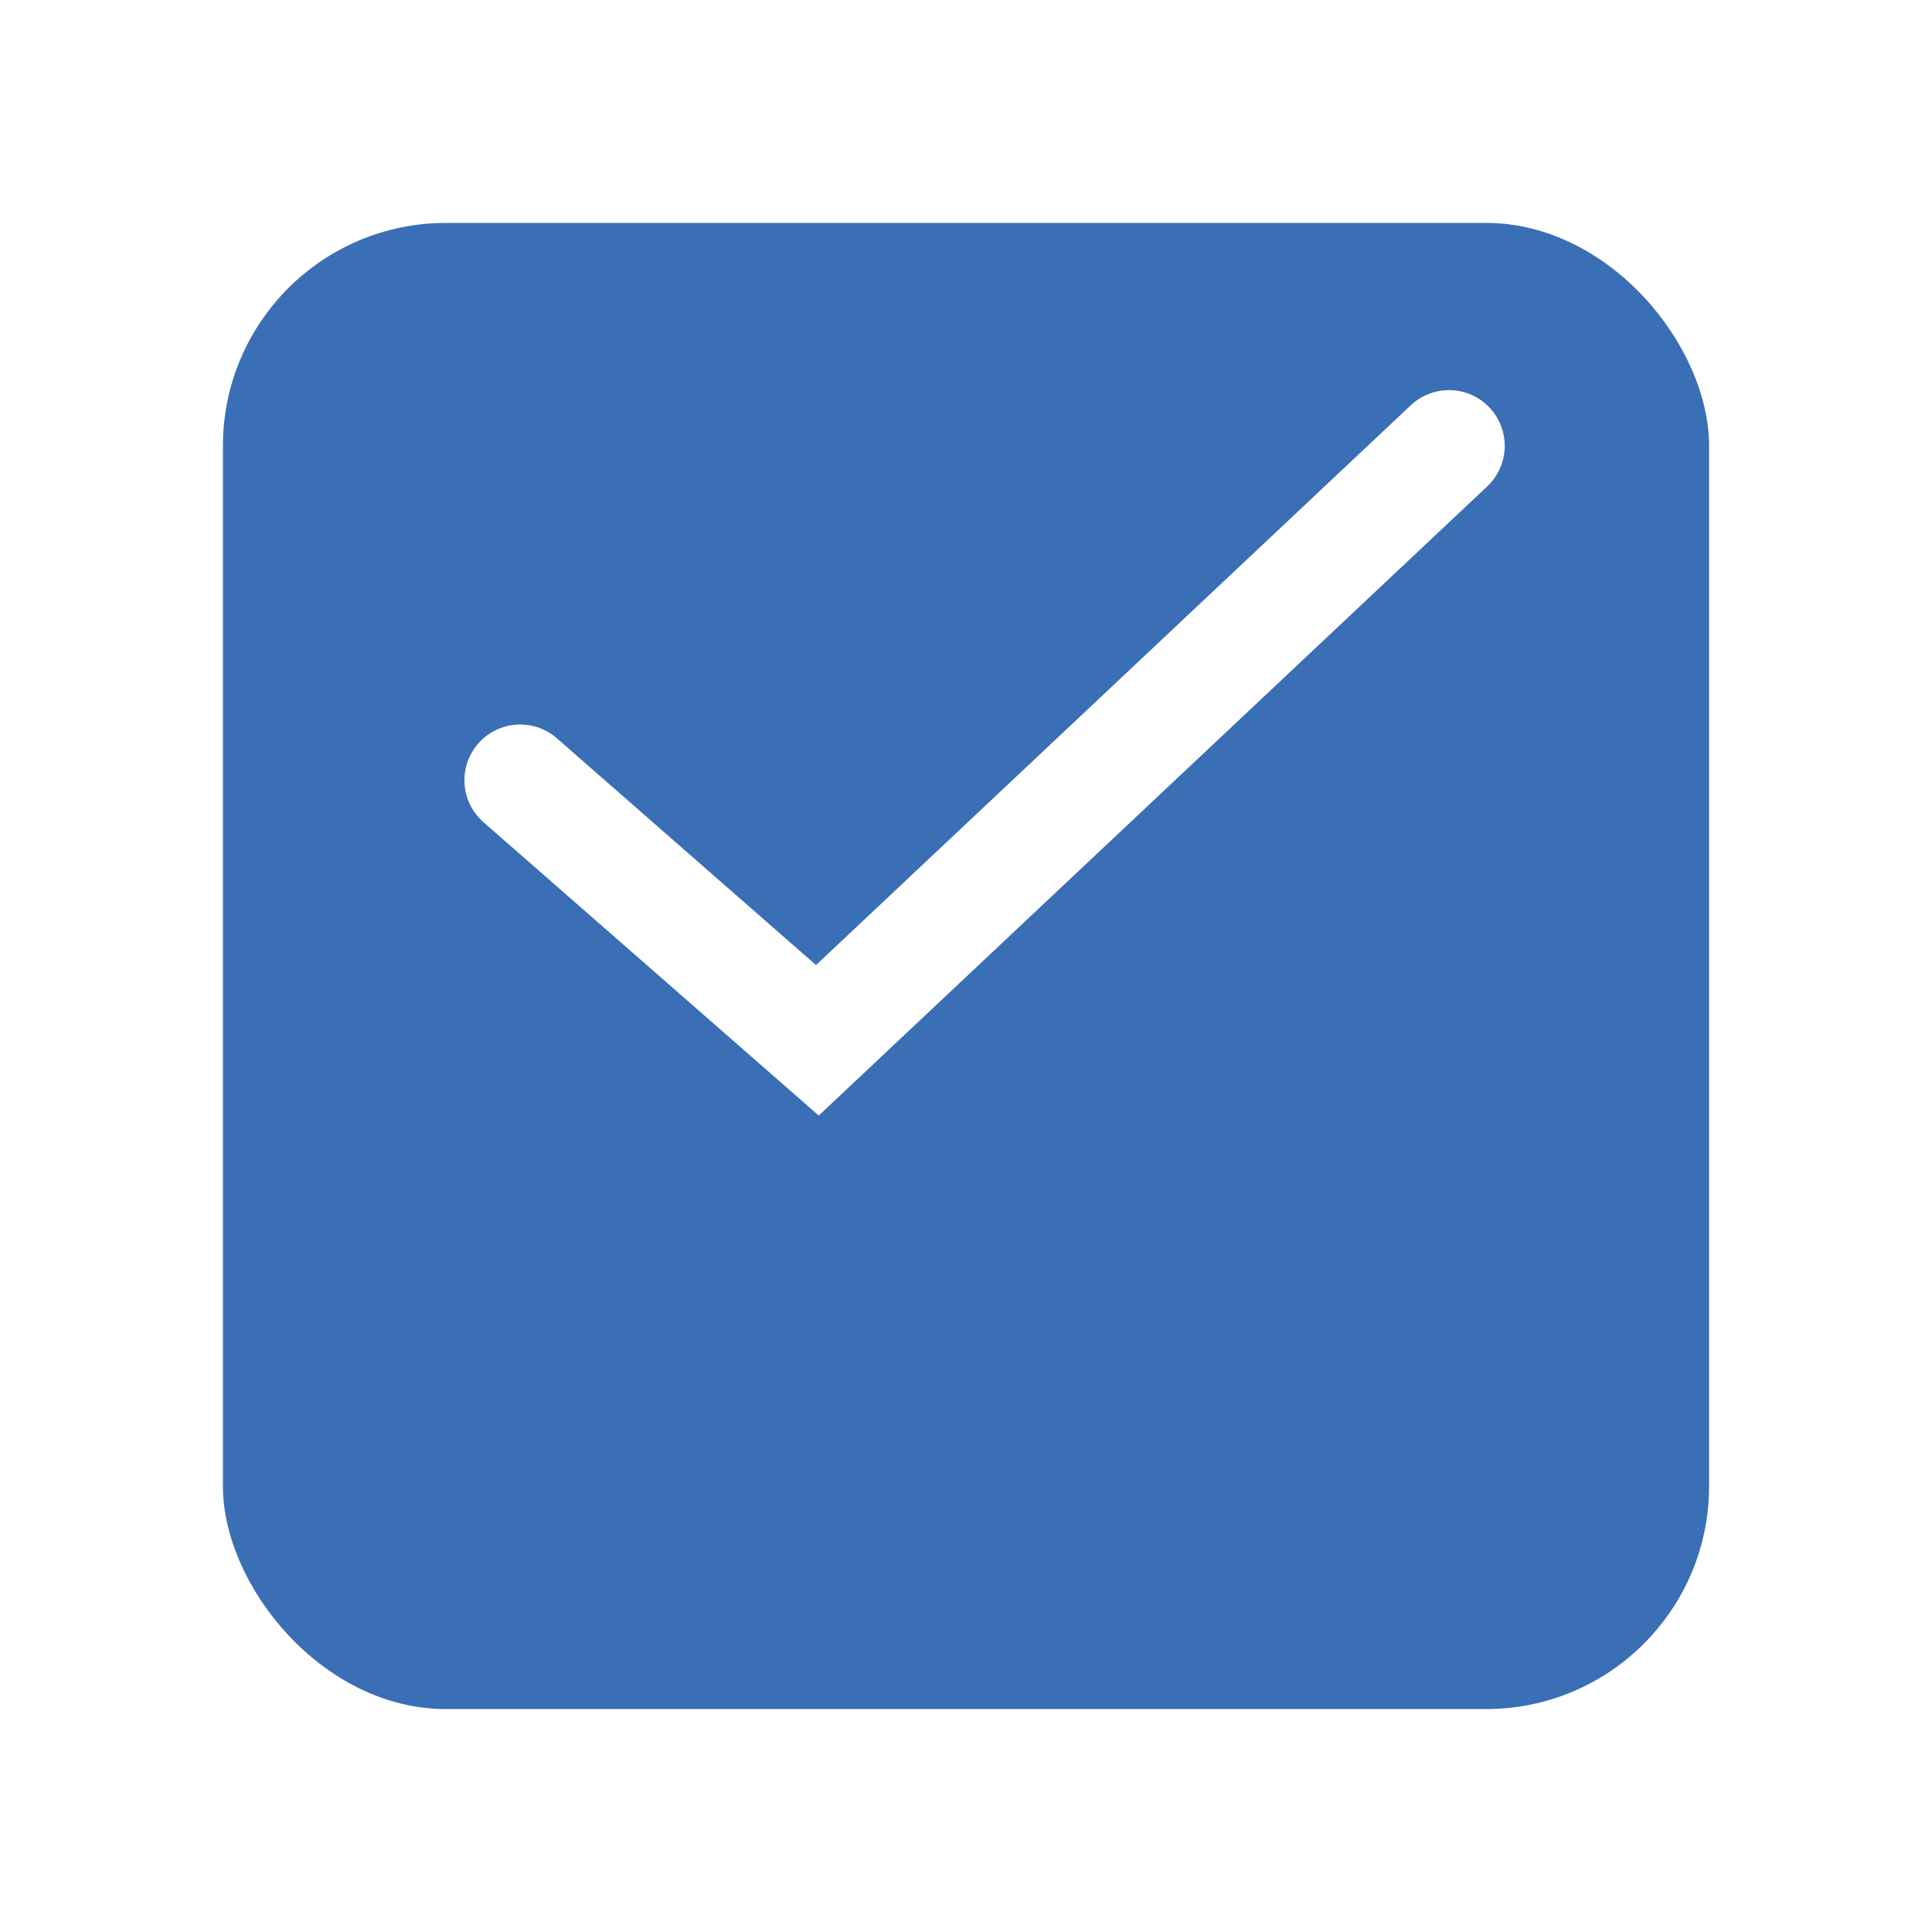 <svg width="26" height="26" viewBox="0 0 26 26" fill="none" xmlns="http://www.w3.org/2000/svg">
<g filter="url(#filter0_d_2386_16429)">
<rect x="3" width="20" height="20" rx="3" fill="#3A6FB6"/>
</g>
<path d="M7 10.5L11 14L19.5 6" stroke="white" stroke-width="1.5" stroke-linecap="round"/>
<defs>
<filter id="filter0_d_2386_16429" x="0" y="0" width="26" height="26" filterUnits="userSpaceOnUse" color-interpolation-filters="sRGB">
<feFlood flood-opacity="0" result="BackgroundImageFix"/>
<feColorMatrix in="SourceAlpha" type="matrix" values="0 0 0 0 0 0 0 0 0 0 0 0 0 0 0 0 0 0 127 0" result="hardAlpha"/>
<feOffset dy="3"/>
<feGaussianBlur stdDeviation="1.5"/>
<feComposite in2="hardAlpha" operator="out"/>
<feColorMatrix type="matrix" values="0 0 0 0 0.008 0 0 0 0 0.388 0 0 0 0 0.82 0 0 0 0.16 0"/>
<feBlend mode="normal" in2="BackgroundImageFix" result="effect1_dropShadow_2386_16429"/>
<feBlend mode="normal" in="SourceGraphic" in2="effect1_dropShadow_2386_16429" result="shape"/>
</filter>
</defs>
</svg>
